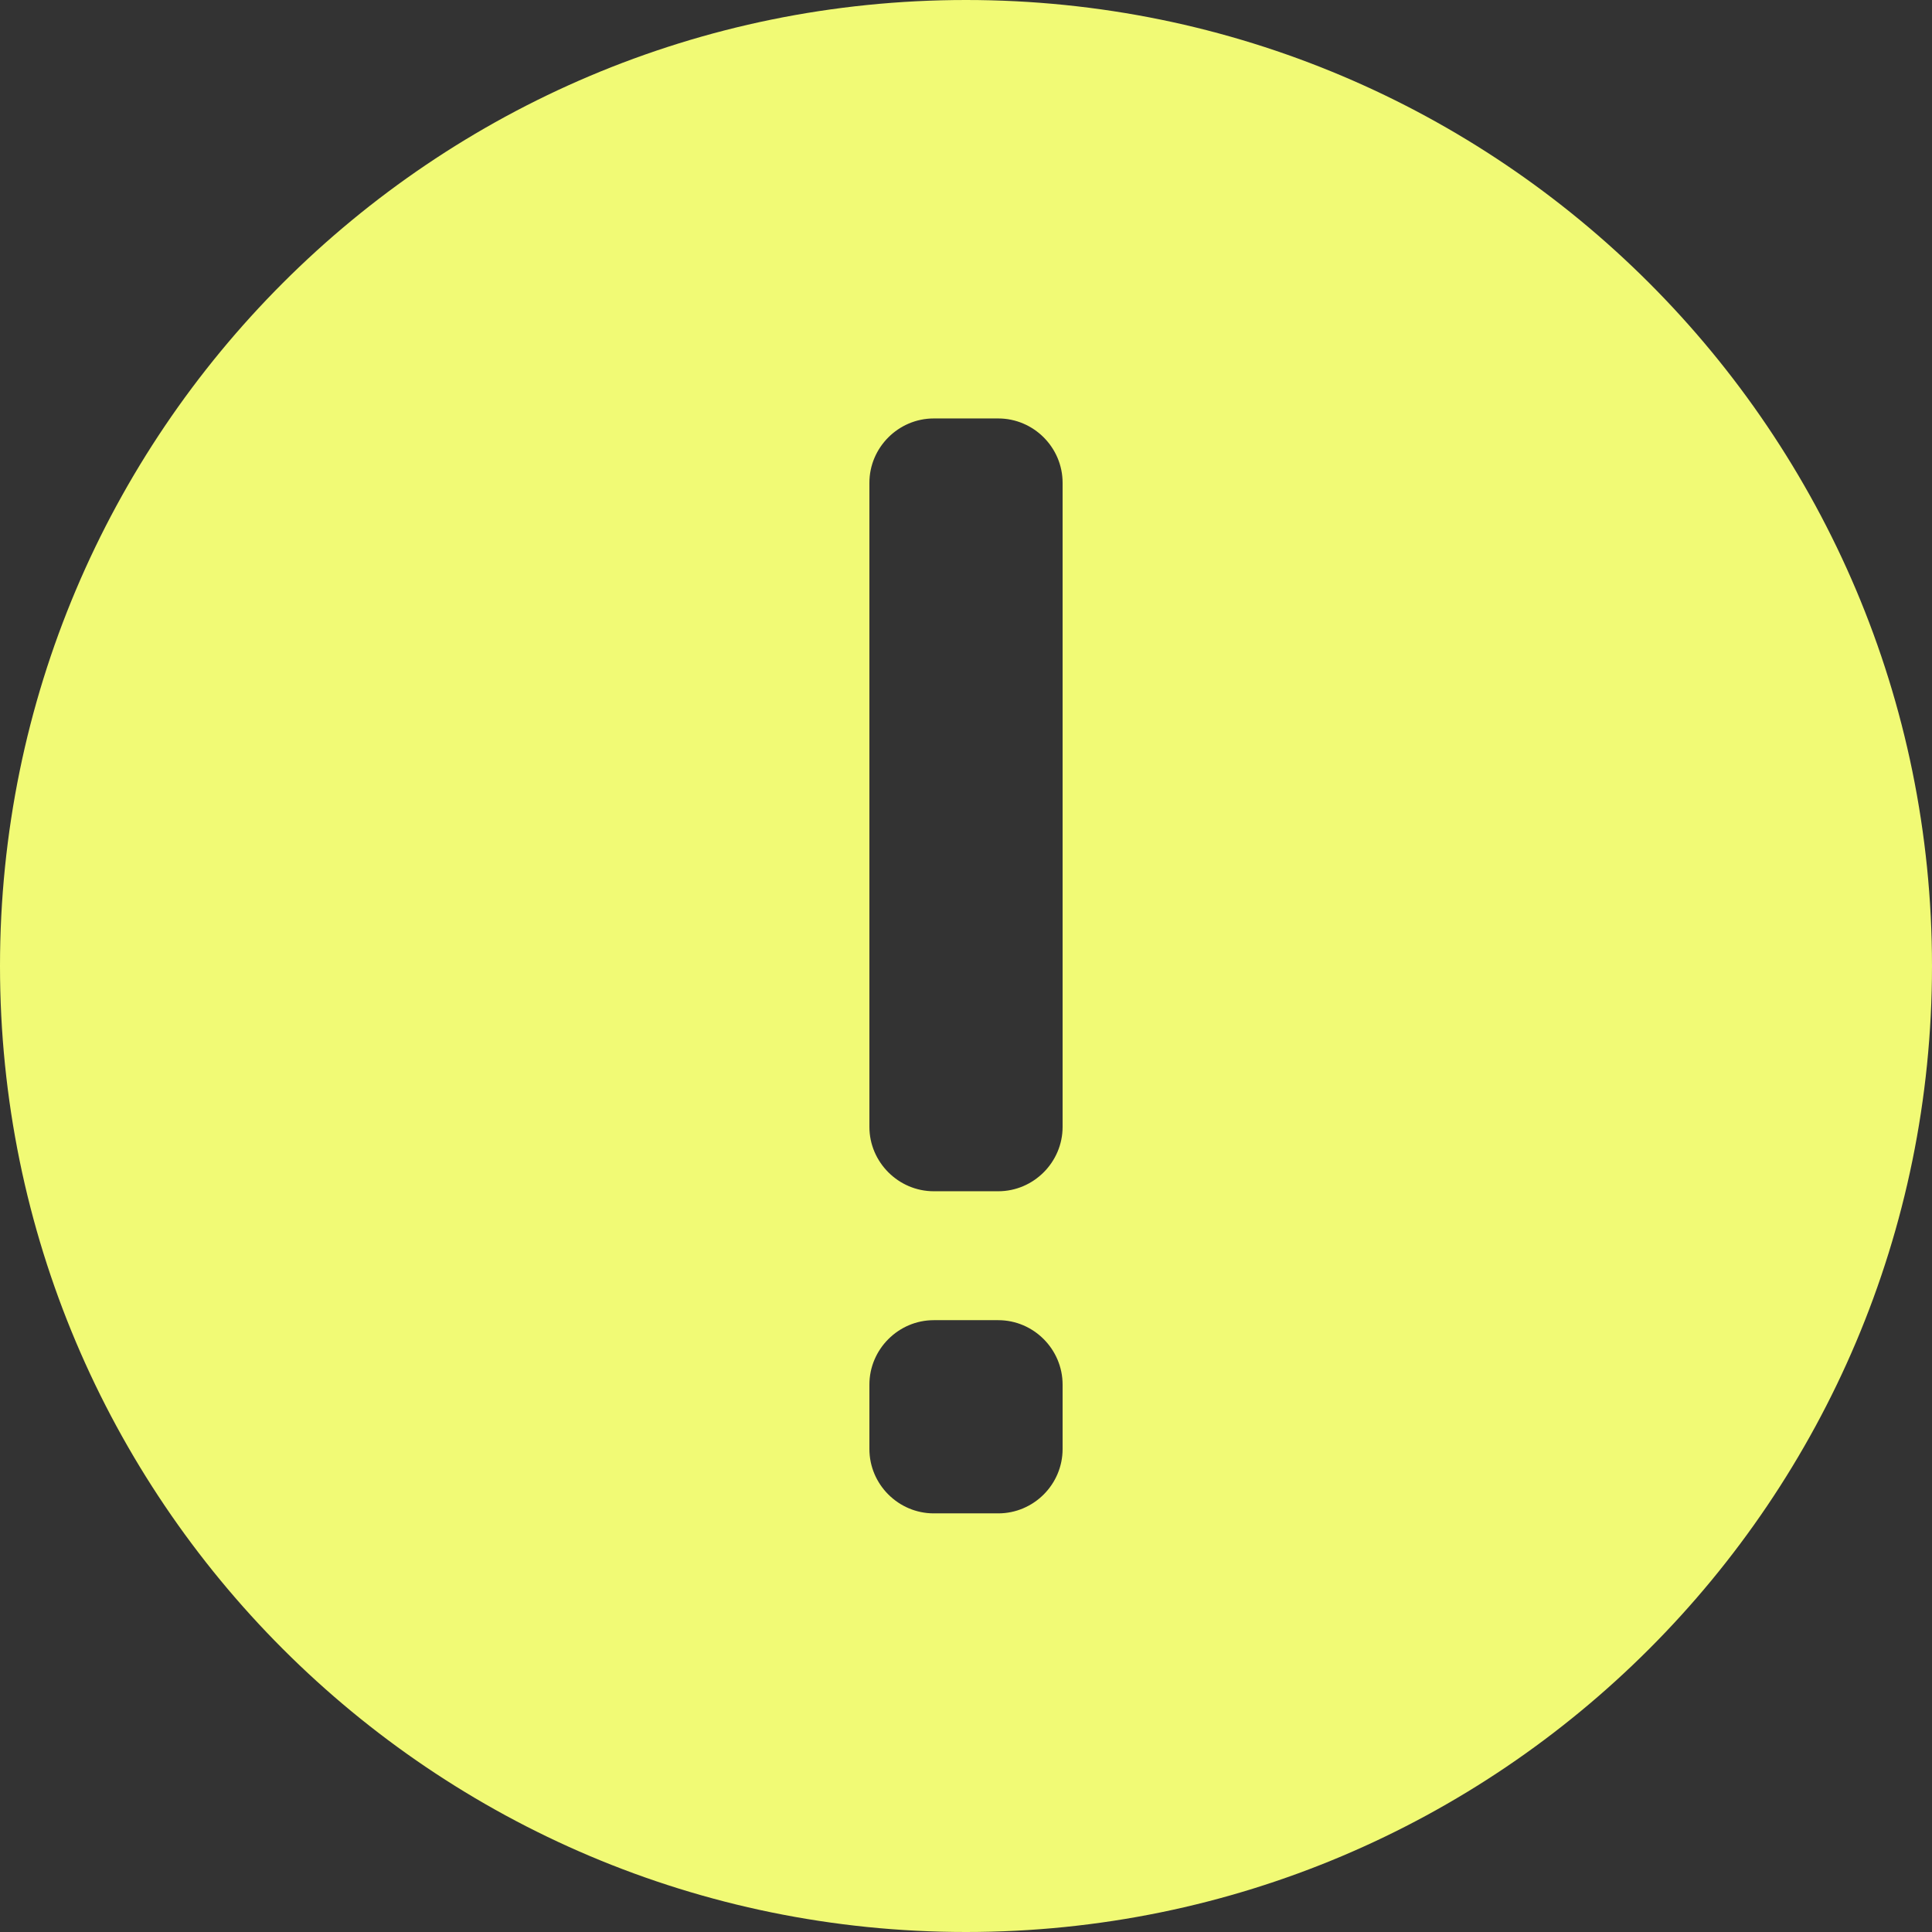 <?xml version="1.0" encoding="UTF-8"?>
<svg width="22px" height="22px" viewBox="0 0 22 22" version="1.1" xmlns="http://www.w3.org/2000/svg" xmlns:xlink="http://www.w3.org/1999/xlink">
    <rect x="0" y="0" width="22" height="22" fill="#333333" stroke="none"/>
    <title>12BF63D8-49B4-4445-BF98-873790D29F9B</title>
    <g id="Page-1" stroke="none" stroke-width="1" fill="none" fill-rule="evenodd">
        <g id="GUIDE_PRISMSticker_202105" transform="translate(-322, -3906)" fill="#F1FA75">
            <g id="ic_error_on_over" transform="translate(322, 3906)">
                <g id="Group-3" transform="translate(0, 0)">
                    <path d="M12.1,12.832 C12.1,13.234 11.77,13.565 11.367,13.565 L10.633,13.565 C10.231,13.565 9.9,13.234 9.9,12.832 L9.9,5.498 C9.9,5.095 10.231,4.765 10.633,4.765 L11.367,4.765 C11.77,4.765 12.1,5.095 12.1,5.498 L12.1,12.832 Z M12.1,16.5 C12.1,16.904 11.77,17.233 11.367,17.233 L10.633,17.233 C10.231,17.233 9.9,16.904 9.9,16.5 L9.9,15.767 C9.9,15.364 10.231,15.033 10.633,15.033 L11.367,15.033 C11.77,15.033 12.1,15.364 12.1,15.767 L12.1,16.5 Z M11,0 C4.924,0 0,4.924 0,11 C0,17.074 4.924,22 11,22 C17.076,22 22,17.074 22,11 C22,4.924 17.076,0 11,0 L11,0 Z" id="Fill-1"></path>
                </g>
            </g>
        </g>
    </g>
</svg>